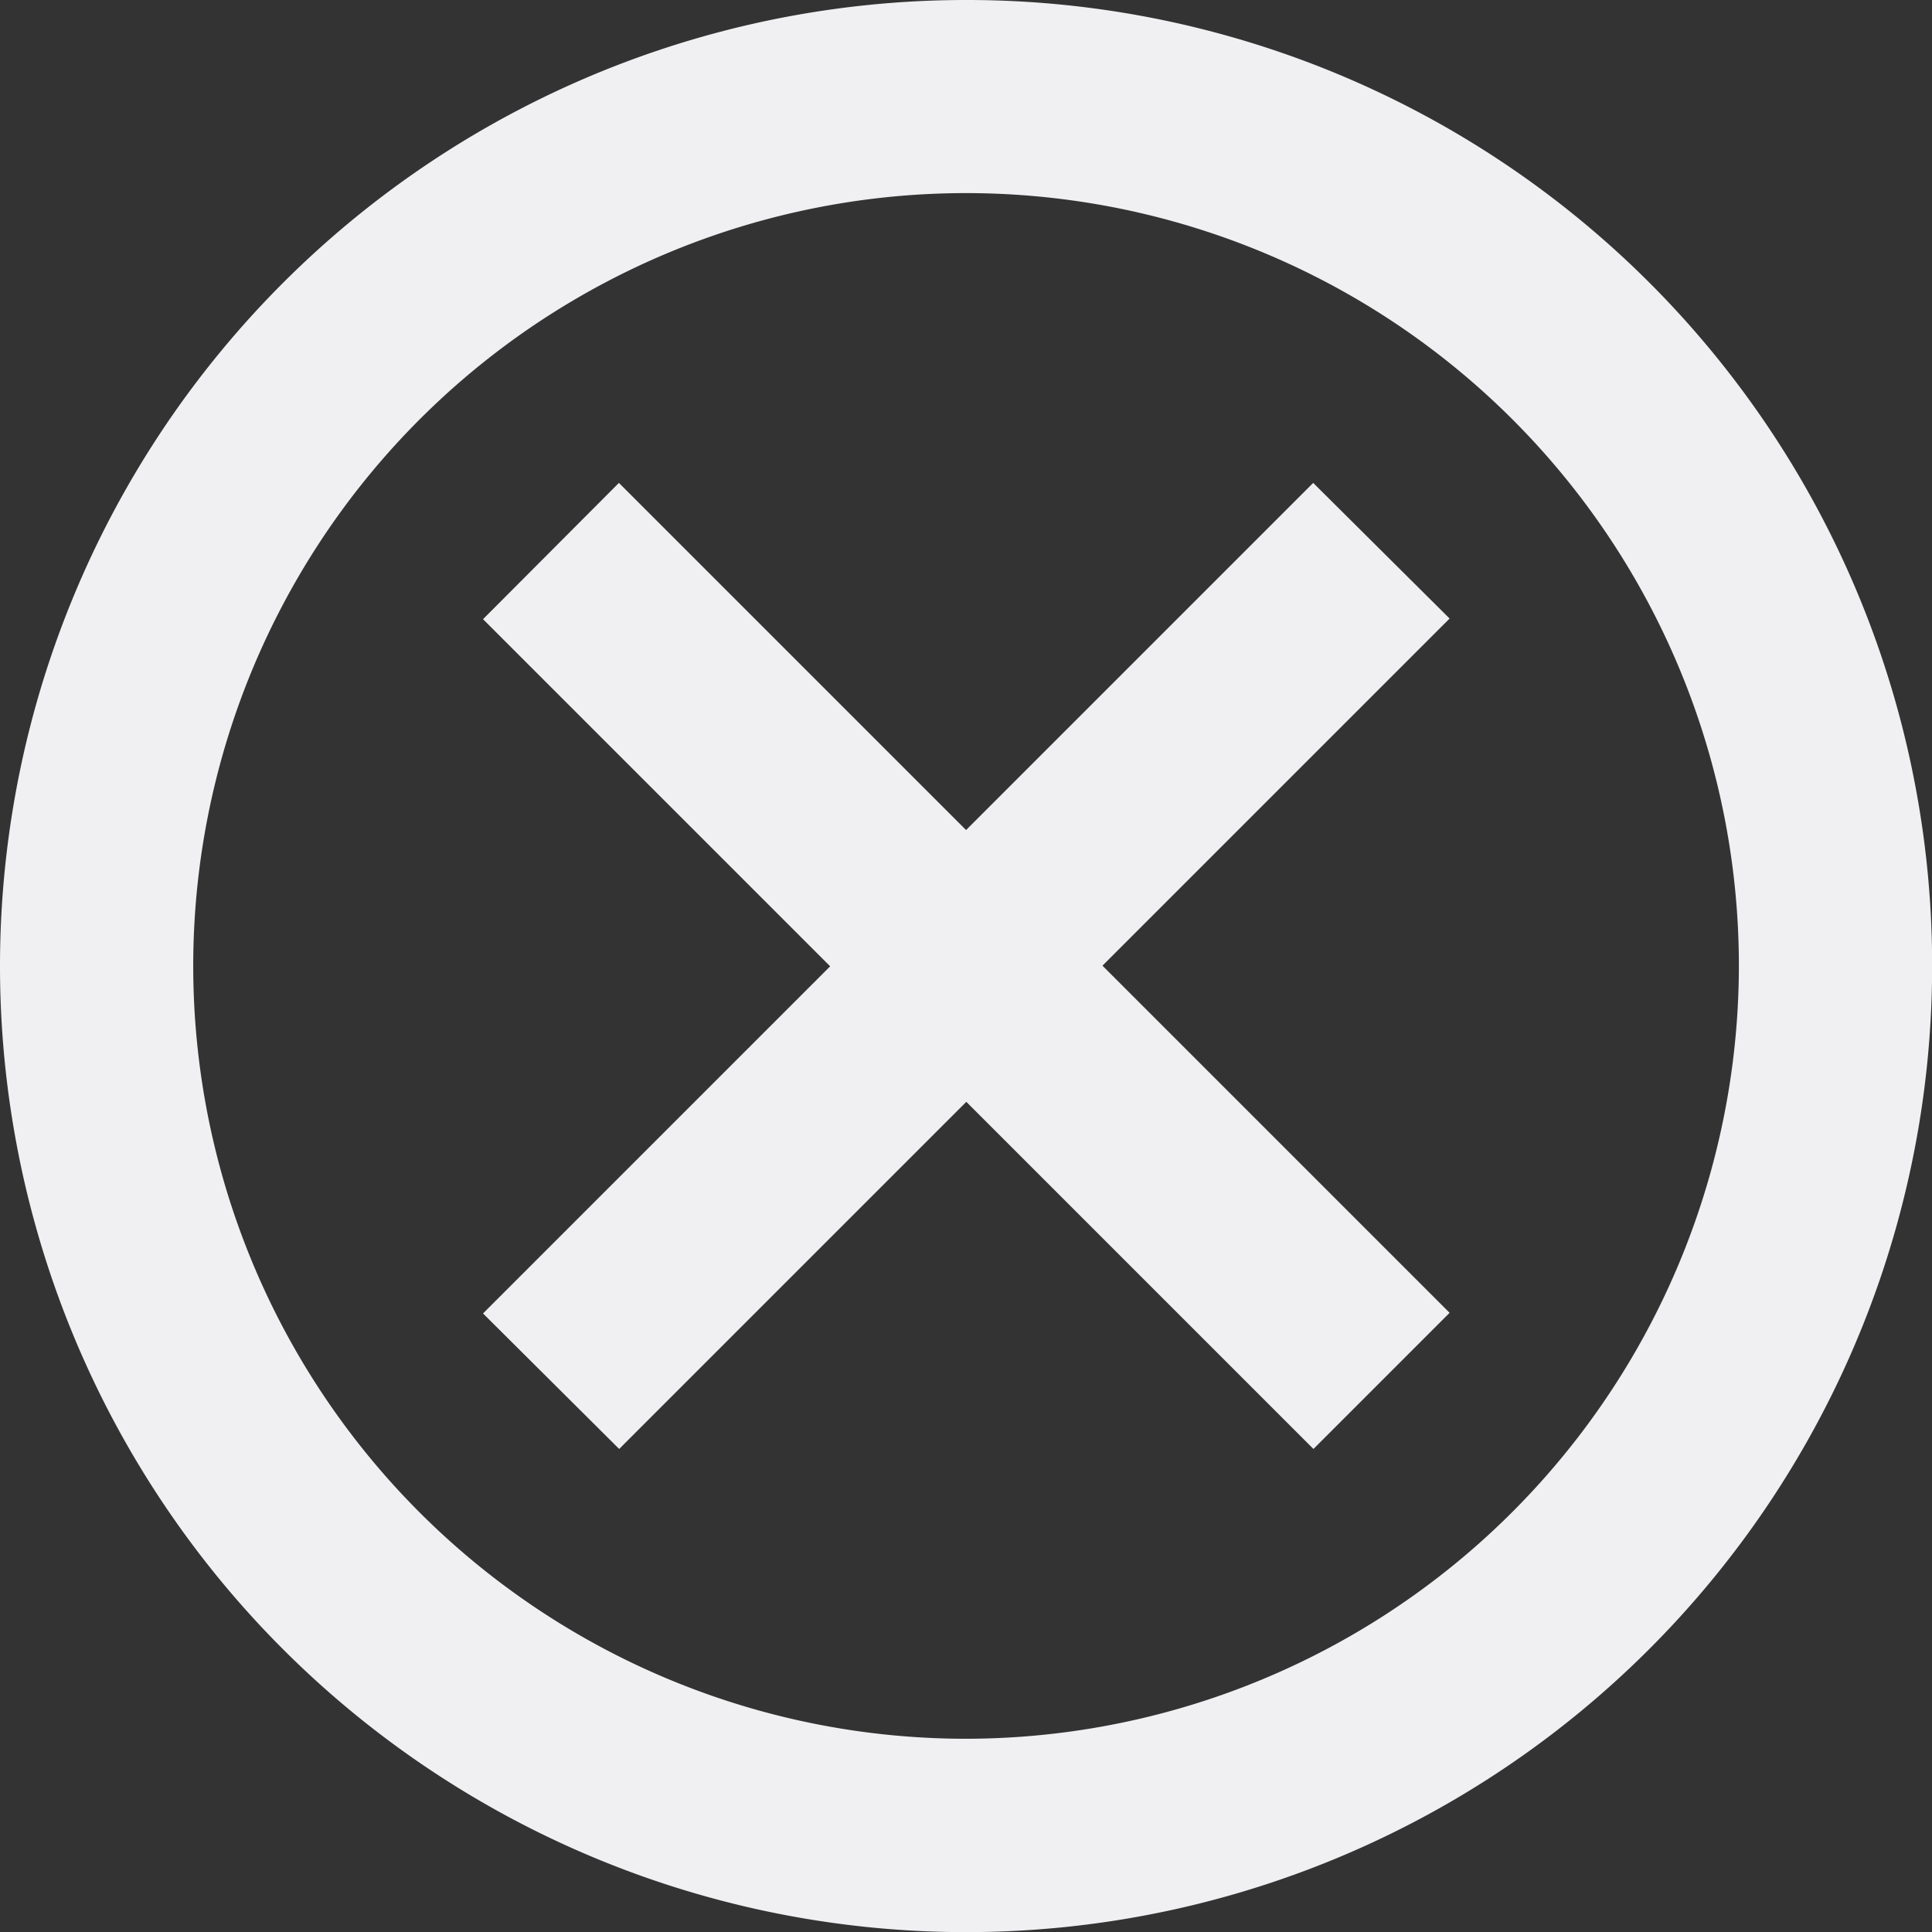 <svg xmlns="http://www.w3.org/2000/svg" width="15.027" height="15.027" viewBox="0 0 15.027 15.027">
  <rect x="0" y="0" width="15.027" height="15.027" fill="#333333" stroke="none"/>
  <path id="Path_5669" data-name="Path 5669" d="M9.514,2a7.514,7.514,0,1,0,7.514,7.514A7.507,7.507,0,0,0,9.514,2Zm0,13.524a6.011,6.011,0,1,1,6.011-6.011A6.019,6.019,0,0,1,9.514,15.524Zm2.7-9.768-2.7,2.7-2.7-2.7L5.757,6.816l2.7,2.7-2.7,2.7L6.816,13.27l2.7-2.7,2.7,2.7,1.059-1.059-2.7-2.7,2.7-2.7Z" transform="translate(-2 -2)" fill="#f0f0f3"/>
</svg>
